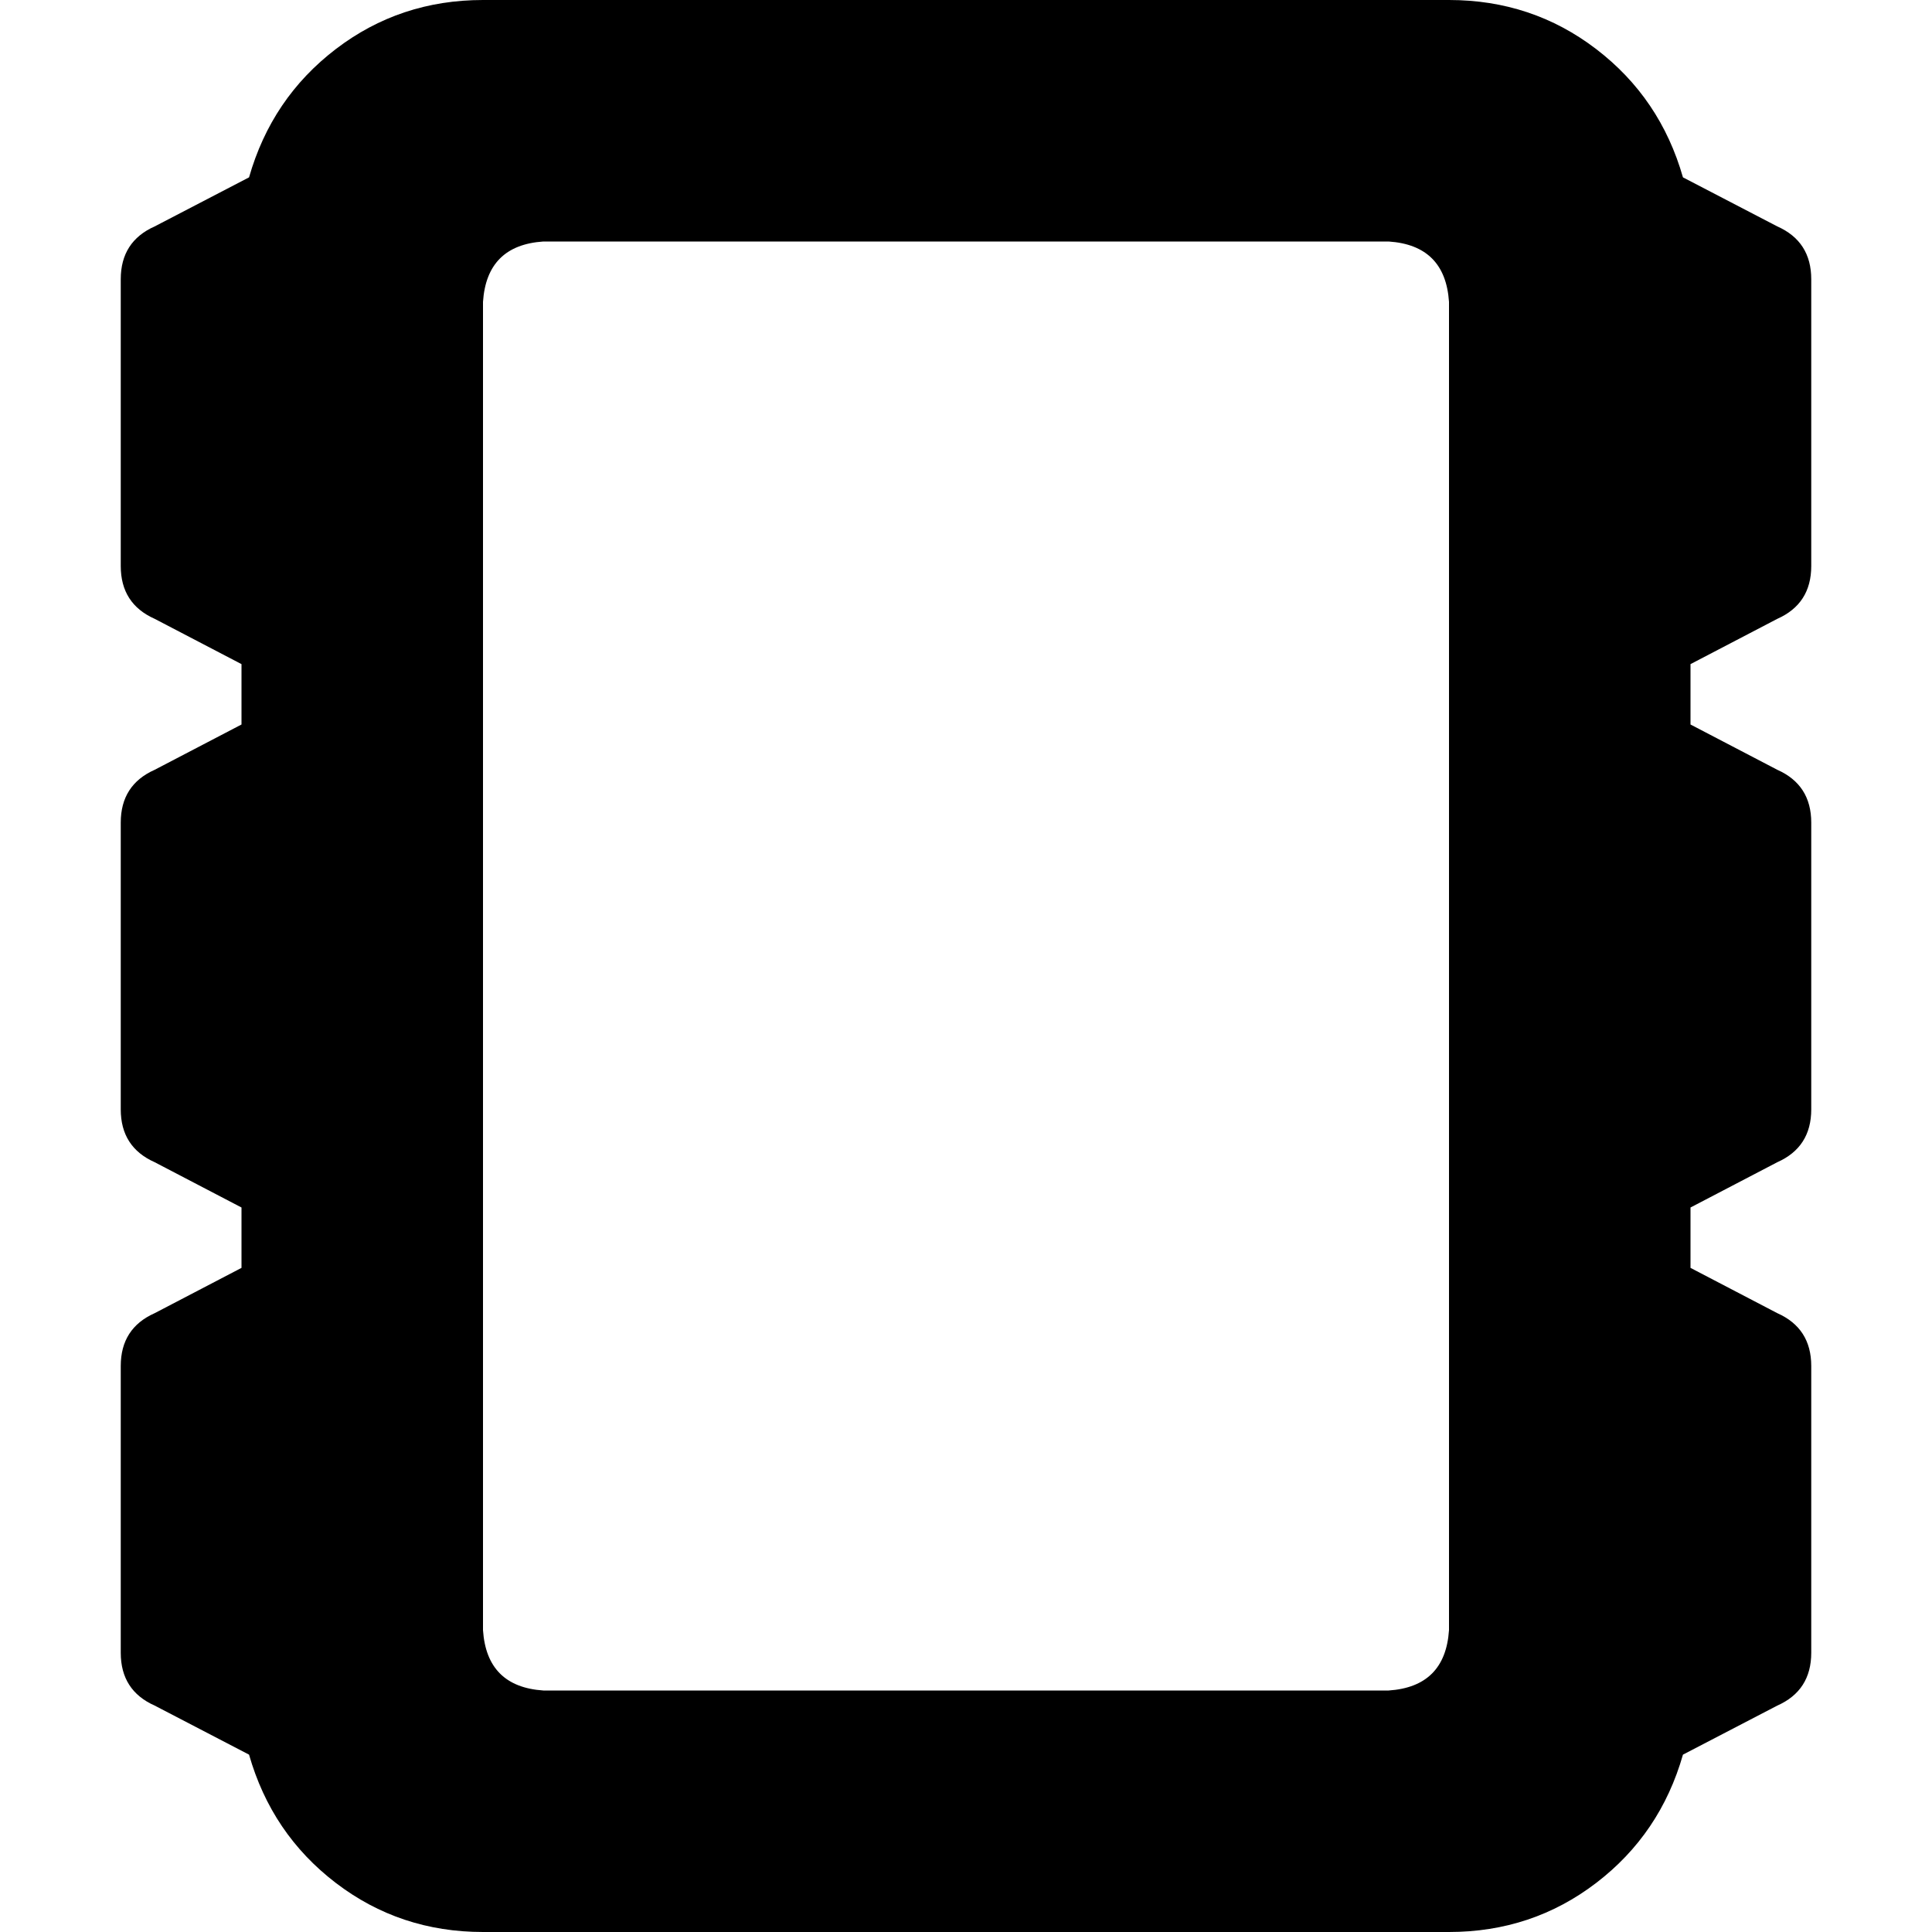 <svg xmlns="http://www.w3.org/2000/svg" viewBox="0 0 512 512">
  <path d="M 64 176 L 41 164 L 64 176 L 41 164 Q 32 160 32 150 L 32 74 L 32 74 Q 32 64 41 60 L 66 47 L 66 47 Q 72 26 89 13 Q 106 0 128 0 L 384 0 L 384 0 Q 406 0 423 13 Q 440 26 446 47 L 471 60 L 471 60 Q 480 64 480 74 L 480 150 L 480 150 Q 480 160 471 164 L 448 176 L 448 176 L 448 192 L 448 192 L 471 204 L 471 204 Q 480 208 480 218 L 480 294 L 480 294 Q 480 304 471 308 L 448 320 L 448 320 L 448 336 L 448 336 L 471 348 L 471 348 Q 480 352 480 362 L 480 438 L 480 438 Q 480 448 471 452 L 446 465 L 446 465 Q 440 486 423 499 Q 406 512 384 512 L 128 512 L 128 512 Q 106 512 89 499 Q 72 486 66 465 L 41 452 L 41 452 Q 32 448 32 438 L 32 362 L 32 362 Q 32 352 41 348 L 64 336 L 64 336 L 64 320 L 64 320 L 41 308 L 41 308 Q 32 304 32 294 L 32 218 L 32 218 Q 32 208 41 204 L 64 192 L 64 192 L 64 176 L 64 176 Z M 144 64 Q 129 65 128 80 L 128 432 L 128 432 Q 129 447 144 448 L 368 448 L 368 448 Q 383 447 384 432 L 384 80 L 384 80 Q 383 65 368 64 L 144 64 L 144 64 Z" />
</svg>